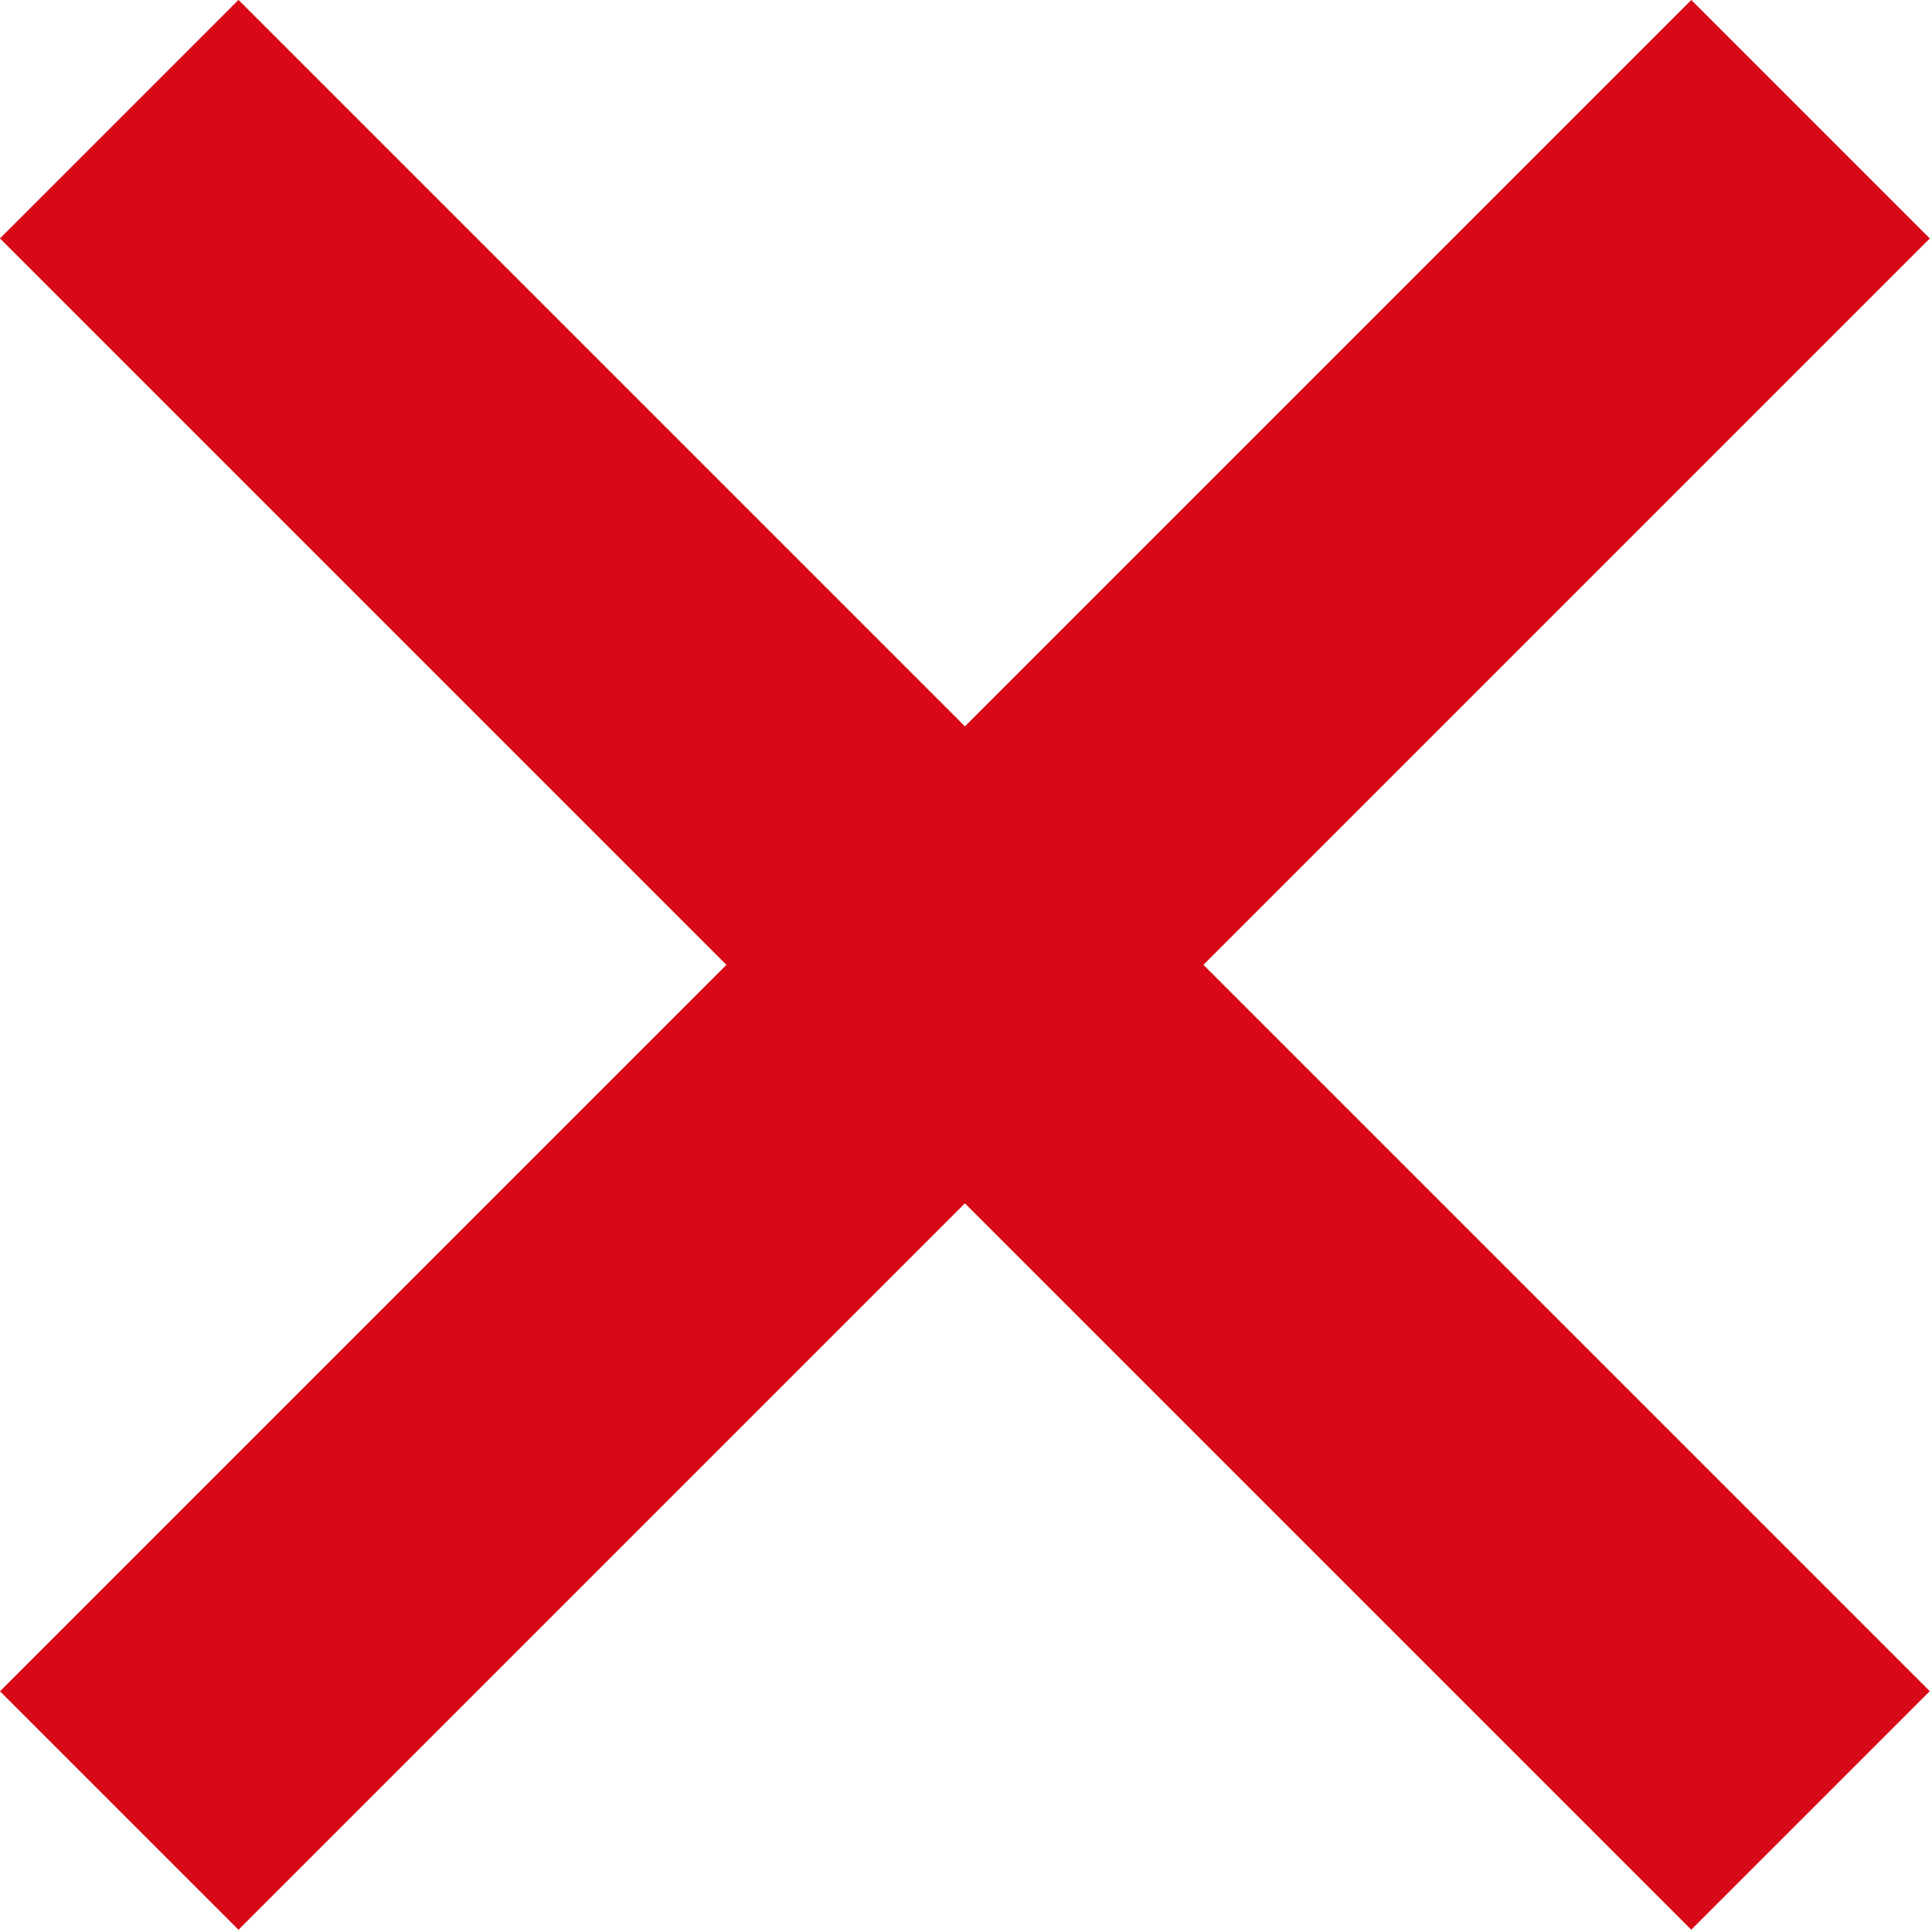 <svg width="177" height="177" viewBox="0 0 177 177" fill="none" xmlns="http://www.w3.org/2000/svg">
<path d="M154.949 -0.003L0.001 154.946L21.851 176.795L176.799 21.847L154.949 -0.003Z" fill="#D90816"/>
<path d="M-0.003 21.841L154.946 176.789L176.795 154.939L21.847 -0.009L-0.003 21.841Z" fill="#D90816"/>
</svg>
